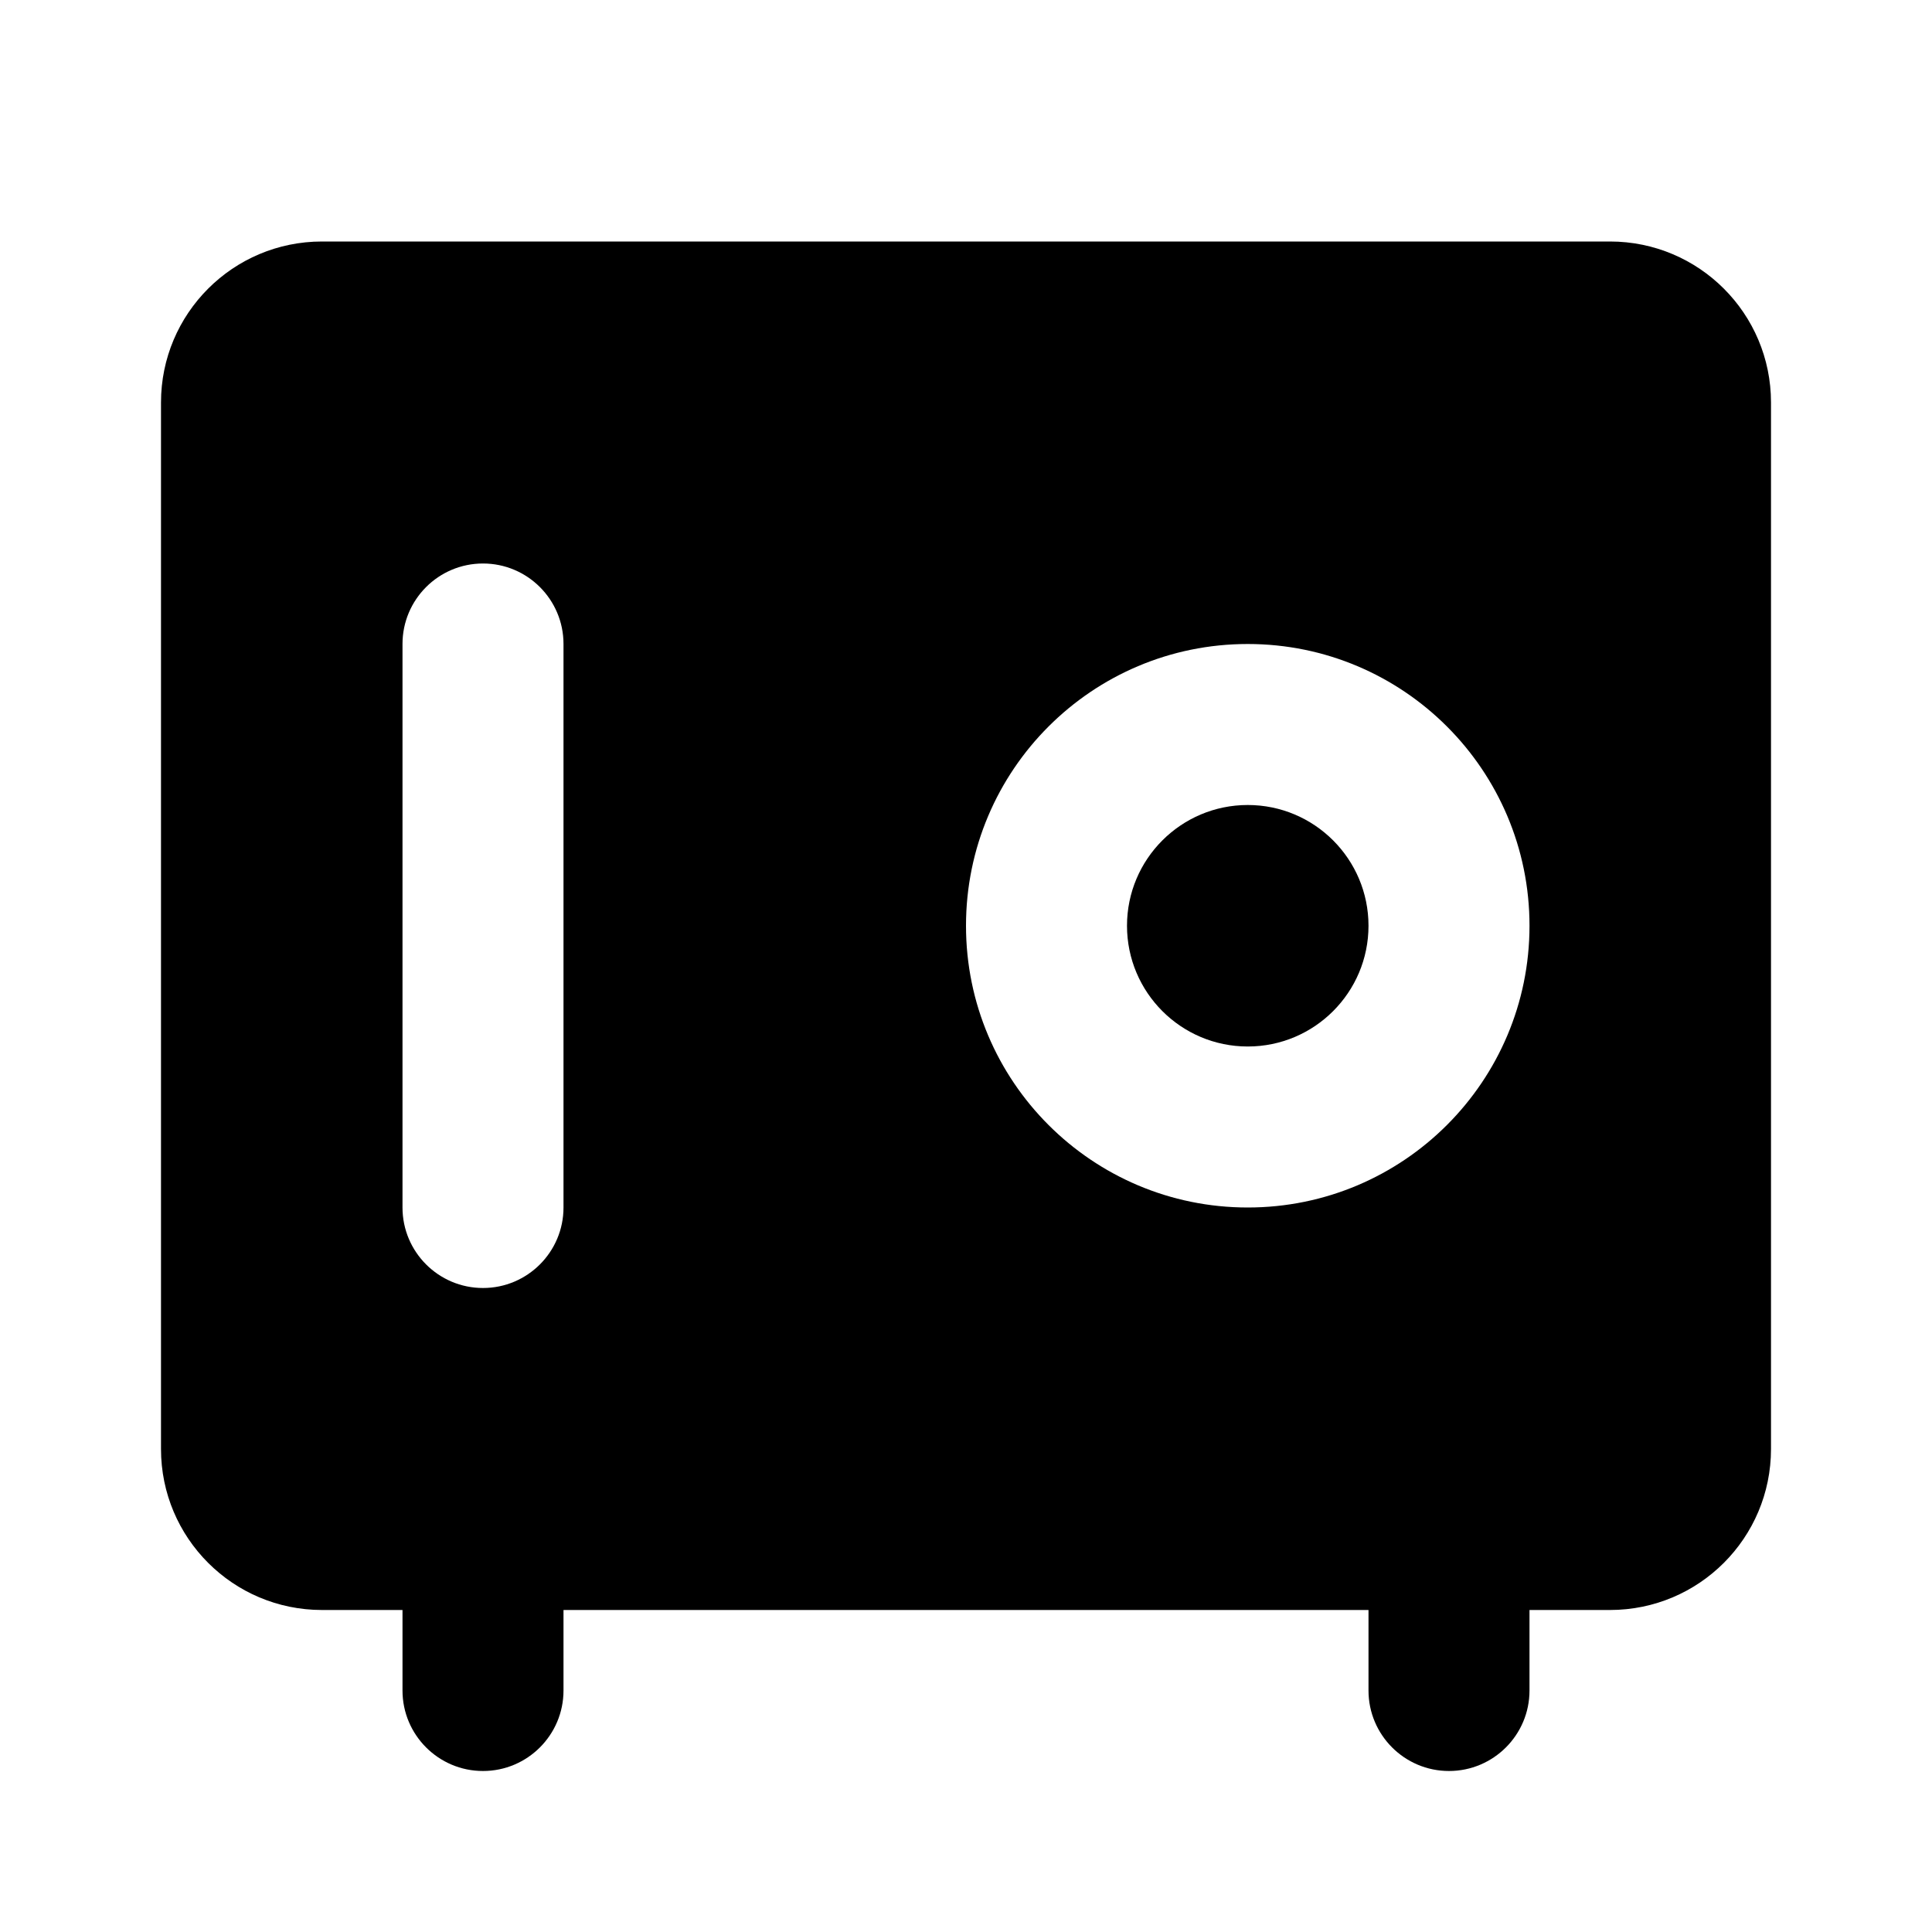 <svg width="24" height="24" viewBox="0 0 24 24" fill="none" xmlns="http://www.w3.org/2000/svg">
<path d="M15.5 13C16.328 13 17 12.328 17 11.5C17 10.672 16.328 10 15.5 10C14.672 10 14 10.672 14 11.5C14 12.328 14.672 13 15.5 13Z" fill="currentColor"/>
<path fill-rule="evenodd" clip-rule="evenodd" d="M2 5C2 3.895 2.895 3 4 3H20C21.105 3 22 3.895 22 5V18C22 19.105 21.105 20 20 20H19V21C19 21.552 18.552 22 18 22C17.448 22 17 21.552 17 21V20H7V21C7 21.552 6.552 22 6 22C5.448 22 5 21.552 5 21V20H4C2.895 20 2 19.105 2 18V5ZM15.5 15C17.433 15 19 13.433 19 11.5C19 9.567 17.433 8 15.5 8C13.567 8 12 9.567 12 11.5C12 13.433 13.567 15 15.5 15ZM5 15C5 15.552 5.448 16 6 16C6.552 16 7 15.552 7 15V8C7 7.448 6.552 7 6 7C5.448 7 5 7.448 5 8V15Z" fill="currentColor"/>
</svg>
